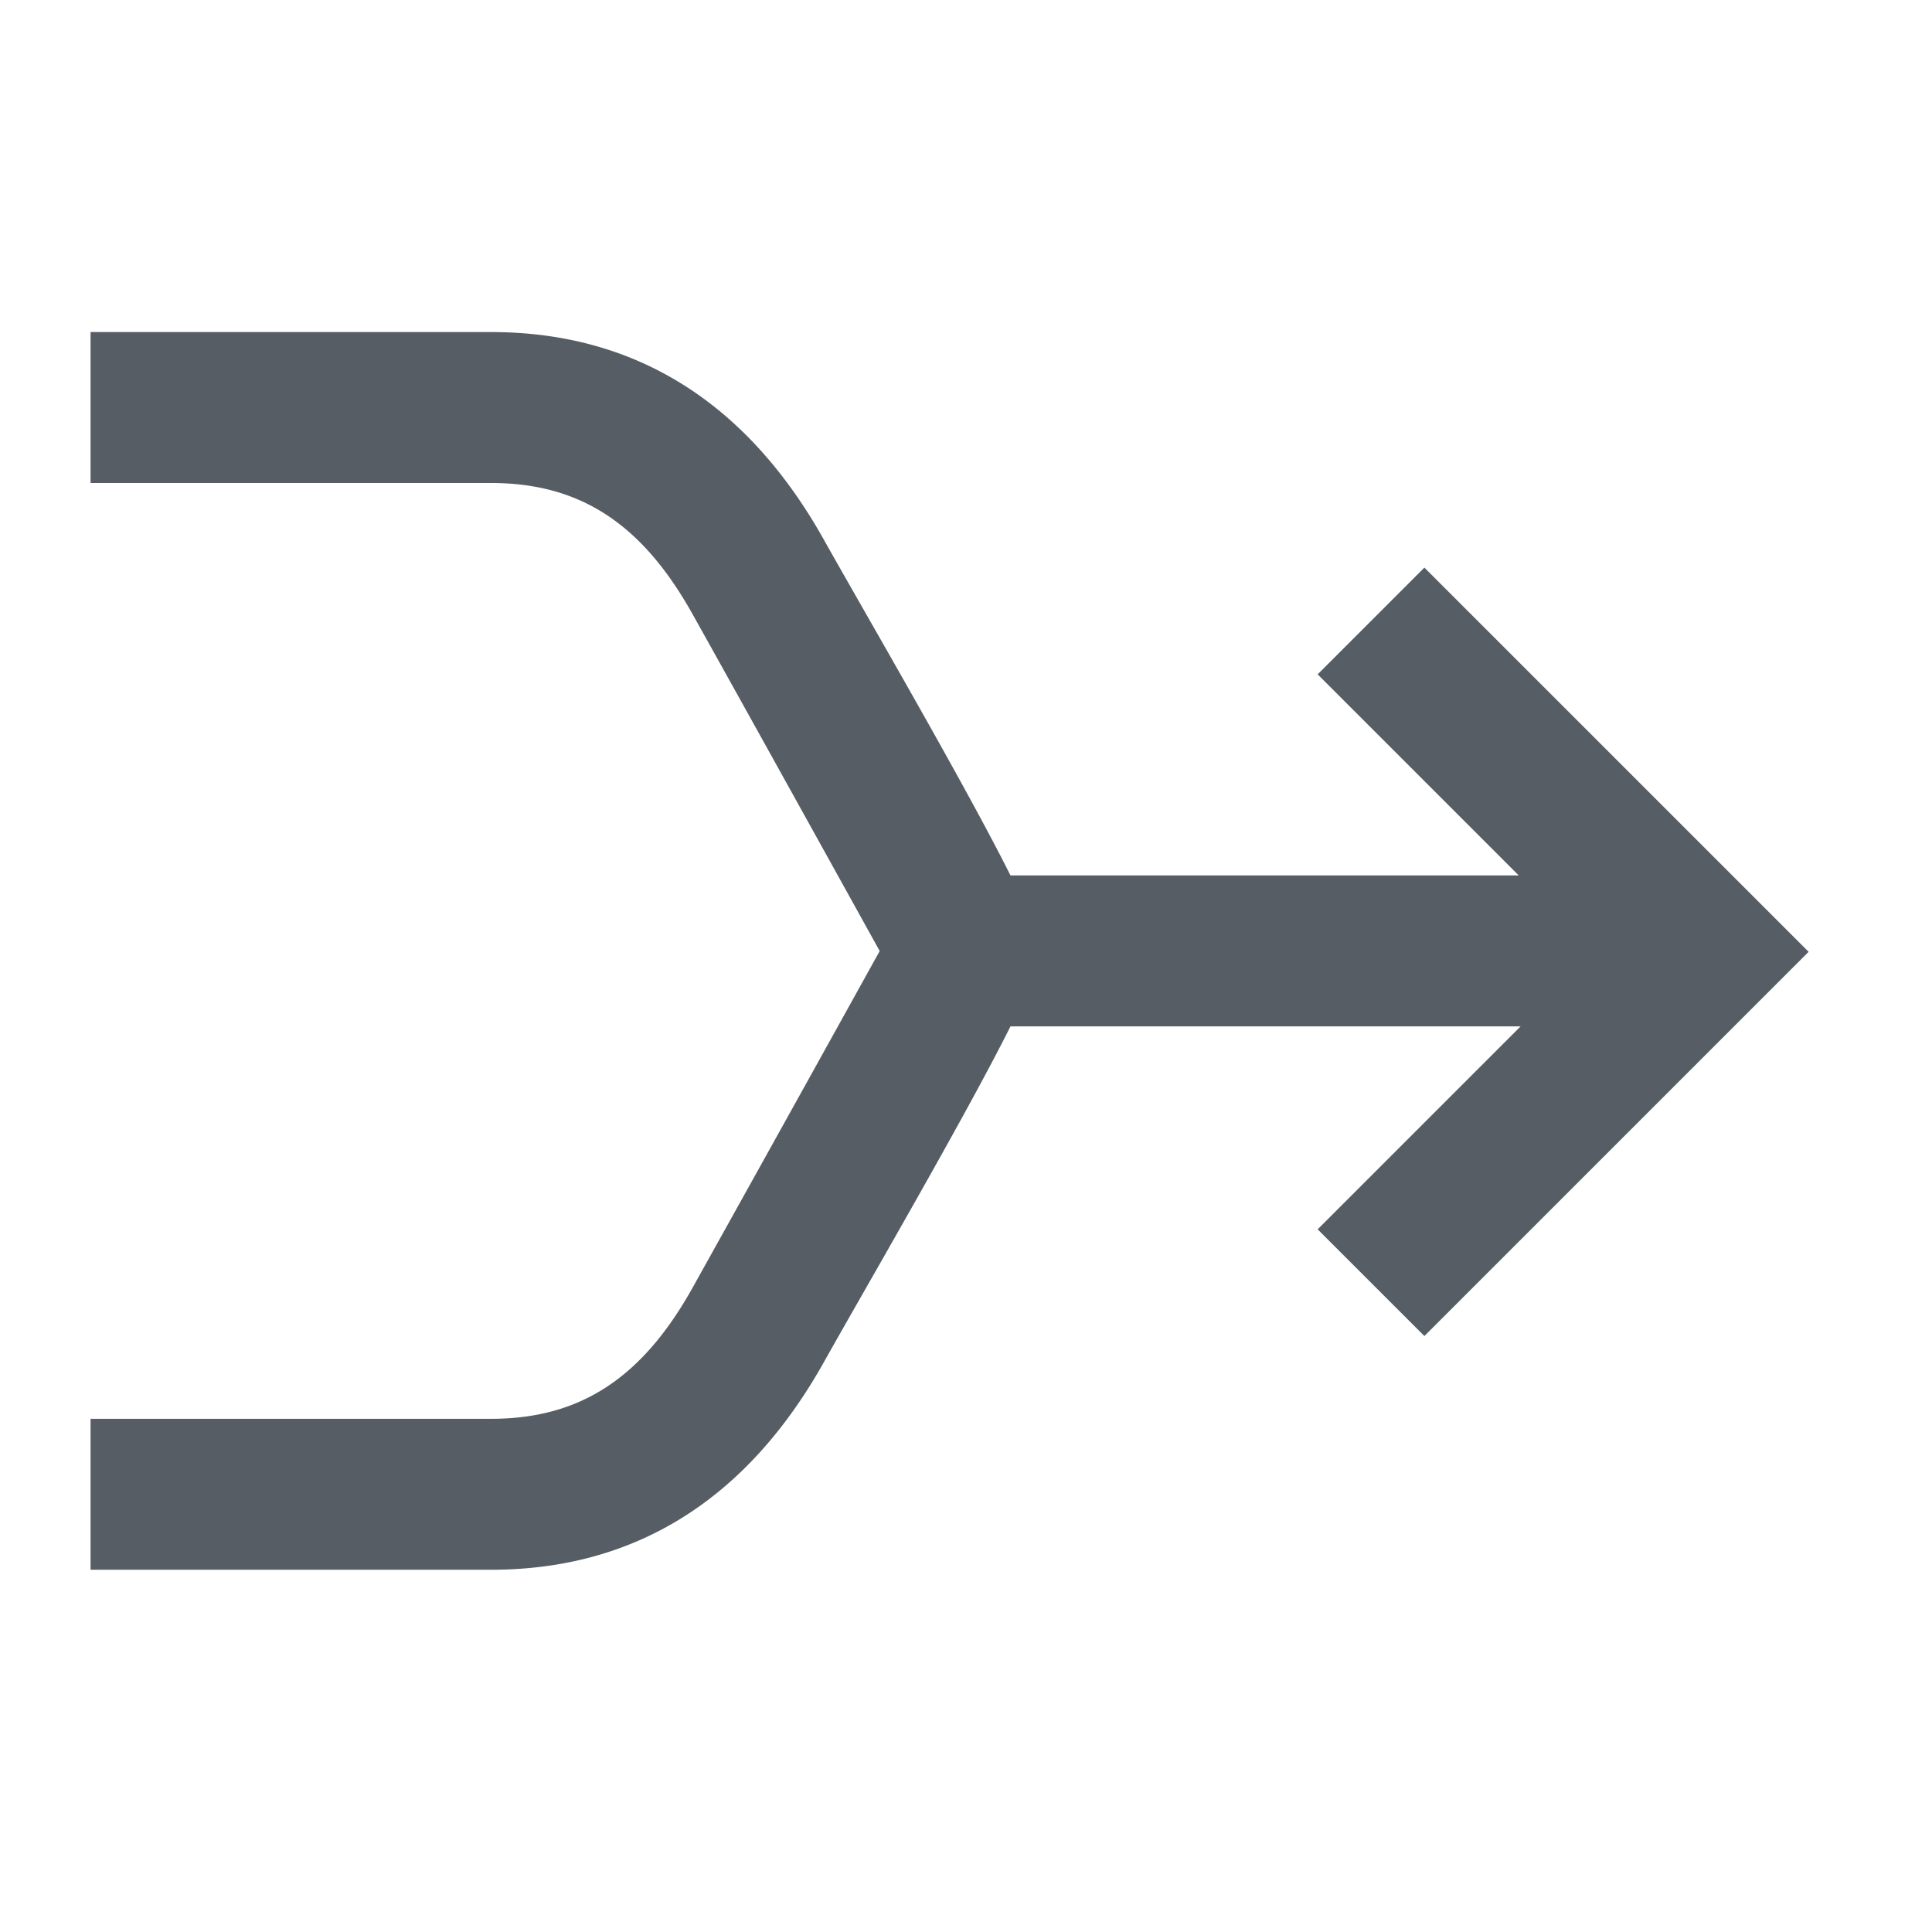 <?xml version="1.0" standalone="no"?><!DOCTYPE svg PUBLIC "-//W3C//DTD SVG 1.1//EN" "http://www.w3.org/Graphics/SVG/1.1/DTD/svg11.dtd"><svg t="1610076117914" class="icon" viewBox="0 0 1024 1024" version="1.1" xmlns="http://www.w3.org/2000/svg" p-id="3810" xmlns:xlink="http://www.w3.org/1999/xlink" width="200" height="200"><defs><style type="text/css"></style></defs><path d="M754.96 300.848l-56.576 56.56L804.976 464H535.568c-23.952-48-78.816-142.112-98.88-177.92C395.792 213.056 336.432 176 260.288 176H48v80h212.272c46.944 0 79.824 21.36 106.624 69.216 20.256 36.144 75.92 136.528 99.36 178.848a82249.408 82249.408 0 0 1-99.36 178.784C340.096 730.688 307.216 752 260.272 752H48v80h212.272c76.144 0 135.504-37.024 176.432-110.08C456.752 686.096 511.616 592 535.568 544h270.384l-107.568 107.568 56.576 56.56L958.608 504.48 754.96 300.848z" fill="#565D64" p-id="3811"></path></svg>